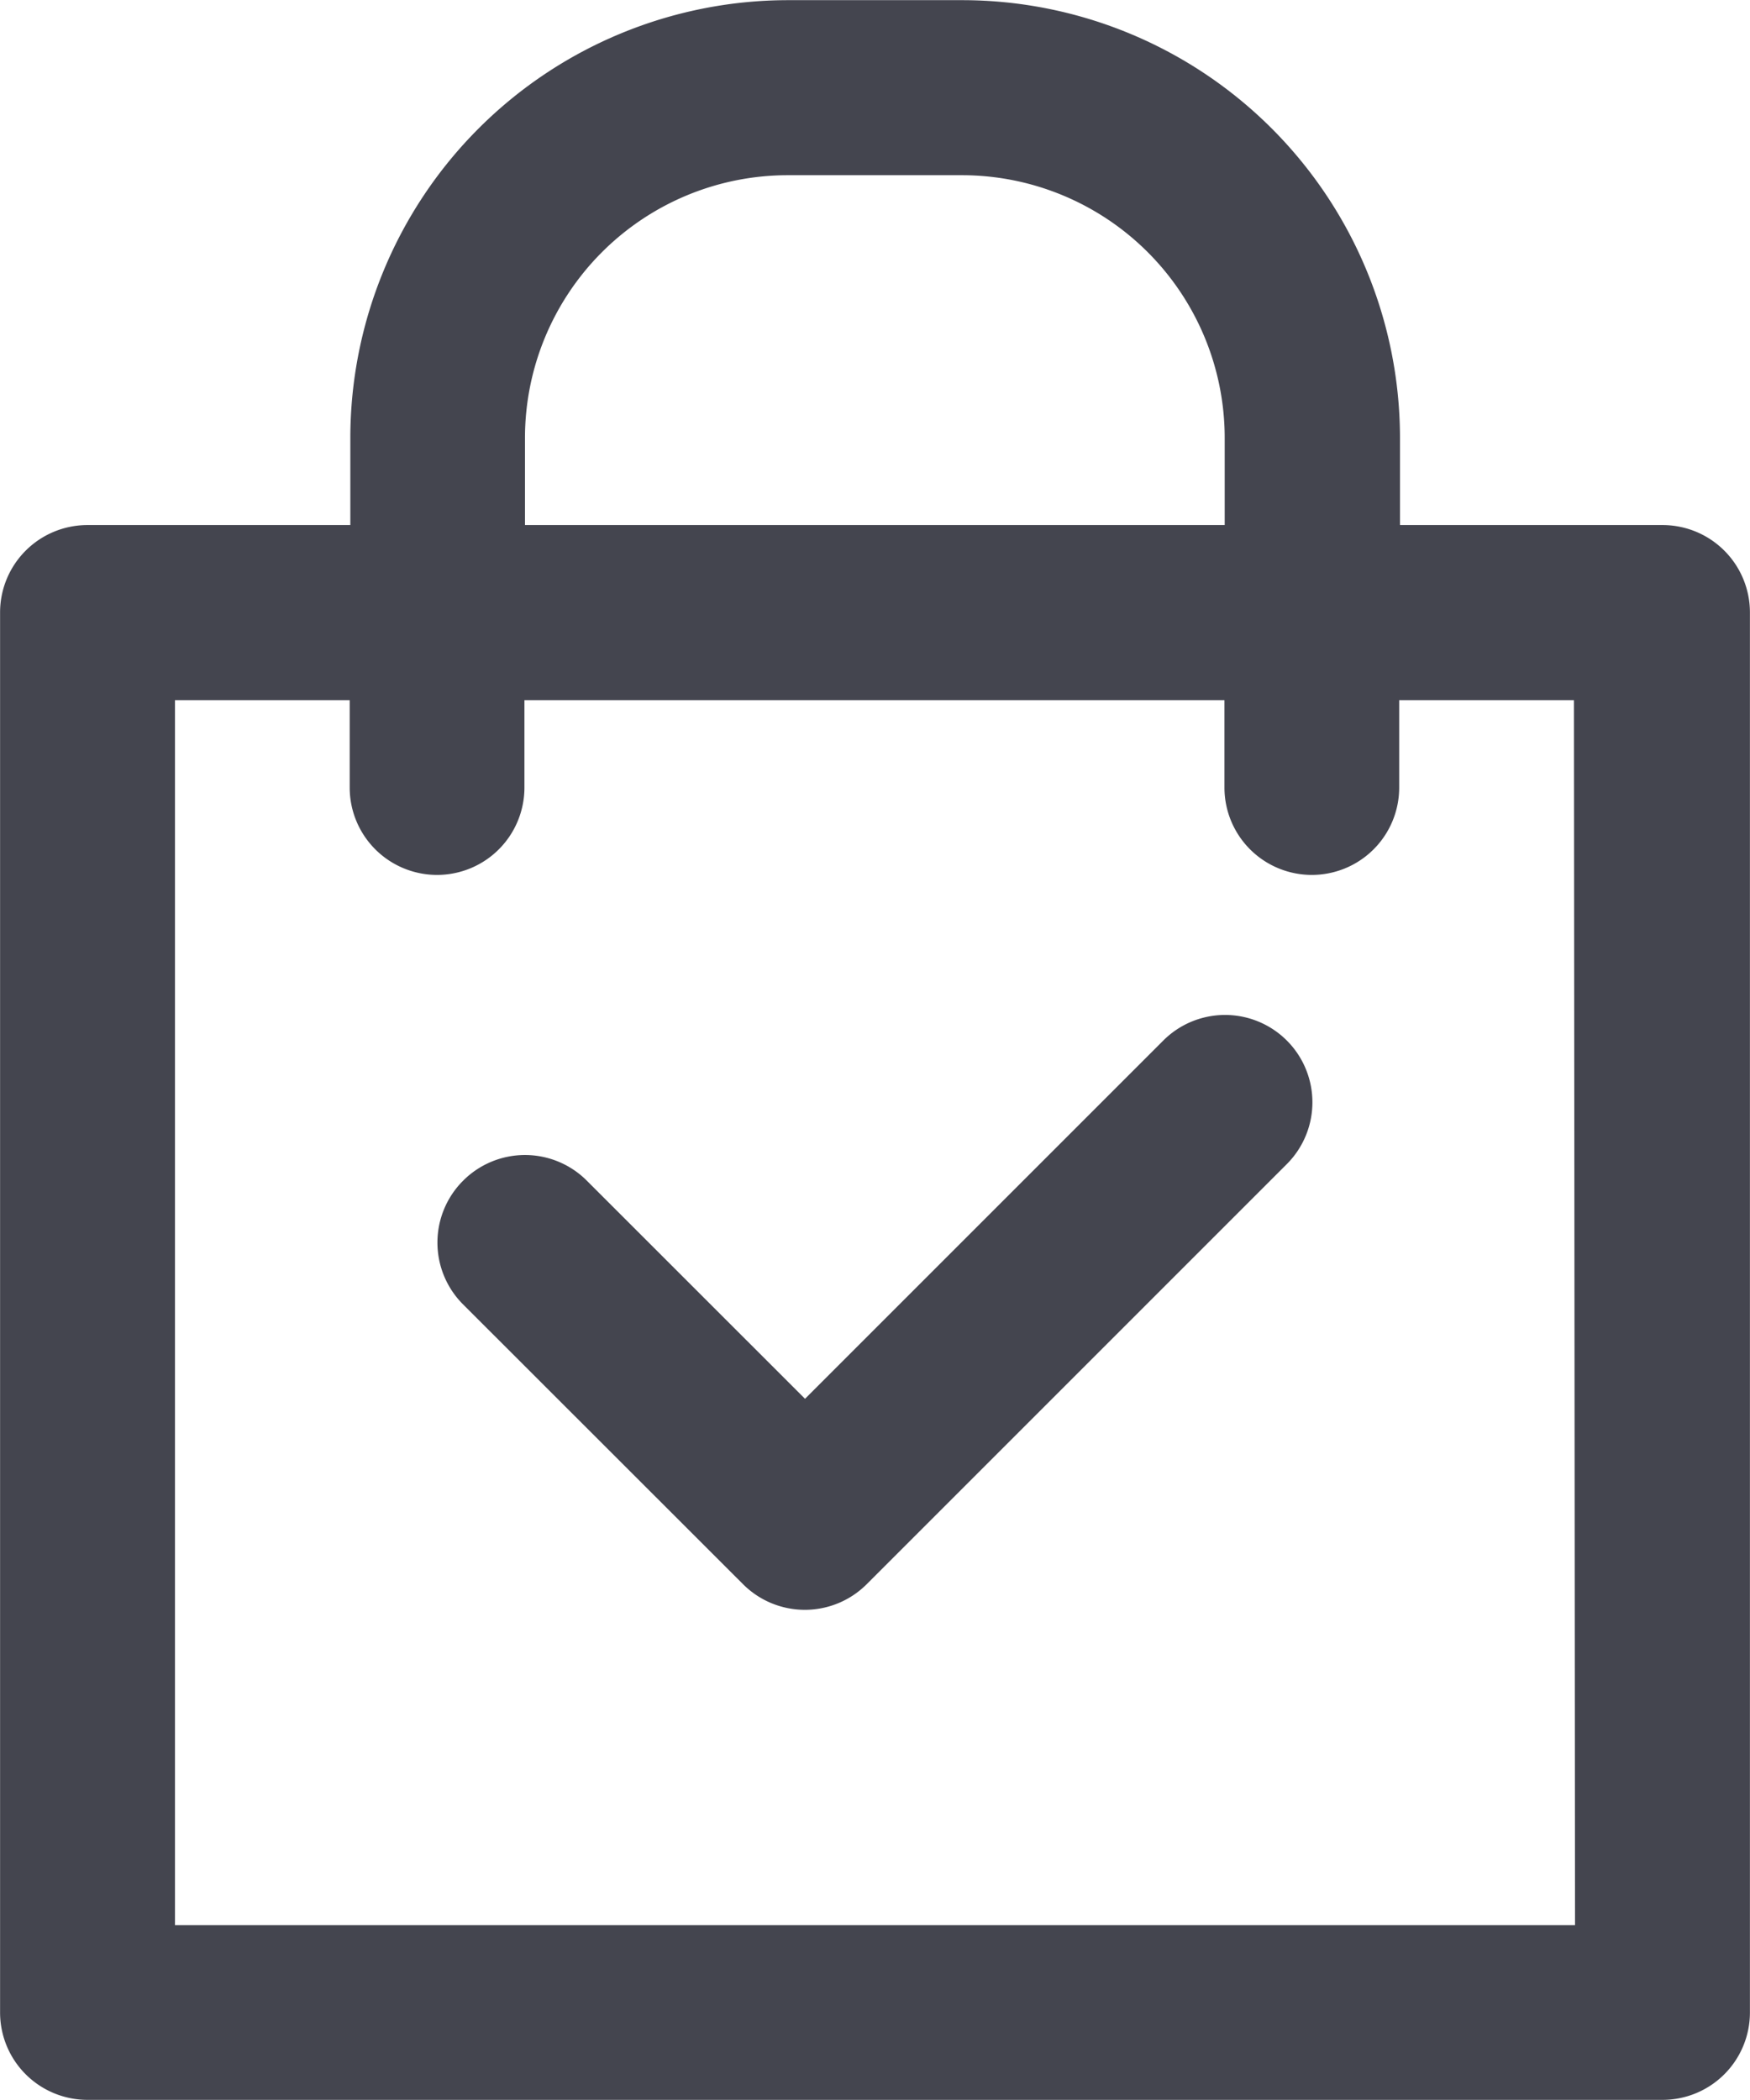 <svg xmlns="http://www.w3.org/2000/svg" width="22.034" height="26.442" viewBox="0 0 22.034 26.442"><path d="M81.478-146.835H78.172v-1.1a5.515,5.515,0,0,0-5.508-5.509h-2.2a5.515,5.515,0,0,0-5.508,5.509v1.1H61.646a1.1,1.1,0,0,0-1.1,1.1v17.628a1.1,1.1,0,0,0,1.1,1.1H81.478a1.1,1.1,0,0,0,1.1-1.1v-17.628A1.1,1.1,0,0,0,81.478-146.835Zm-14.323-1.1a3.309,3.309,0,0,1,3.305-3.305h2.2a3.309,3.309,0,0,1,3.305,3.305v1.1H67.155Zm13.221,18.729H62.748v-15.424h2.2v1.1a1.1,1.1,0,0,0,1.1,1.1,1.1,1.1,0,0,0,1.1-1.1v-1.1h8.814v1.1a1.1,1.1,0,0,0,1.1,1.1,1.1,1.1,0,0,0,1.1-1.1v-1.1h2.2Z" transform="translate(-60.545 153.446)" fill="#44454f"/><path d="M75.19-140.343l-4.509,4.509-2.747-2.746a1.1,1.1,0,0,0-1.558,0,1.1,1.1,0,0,0,0,1.558L69.9-133.5a1.1,1.1,0,0,0,.779.323,1.1,1.1,0,0,0,.779-.323l5.288-5.288a1.1,1.1,0,0,0,0-1.558A1.1,1.1,0,0,0,75.19-140.343Z" transform="translate(-60.545 153.446)" fill="#44454f"/></svg>